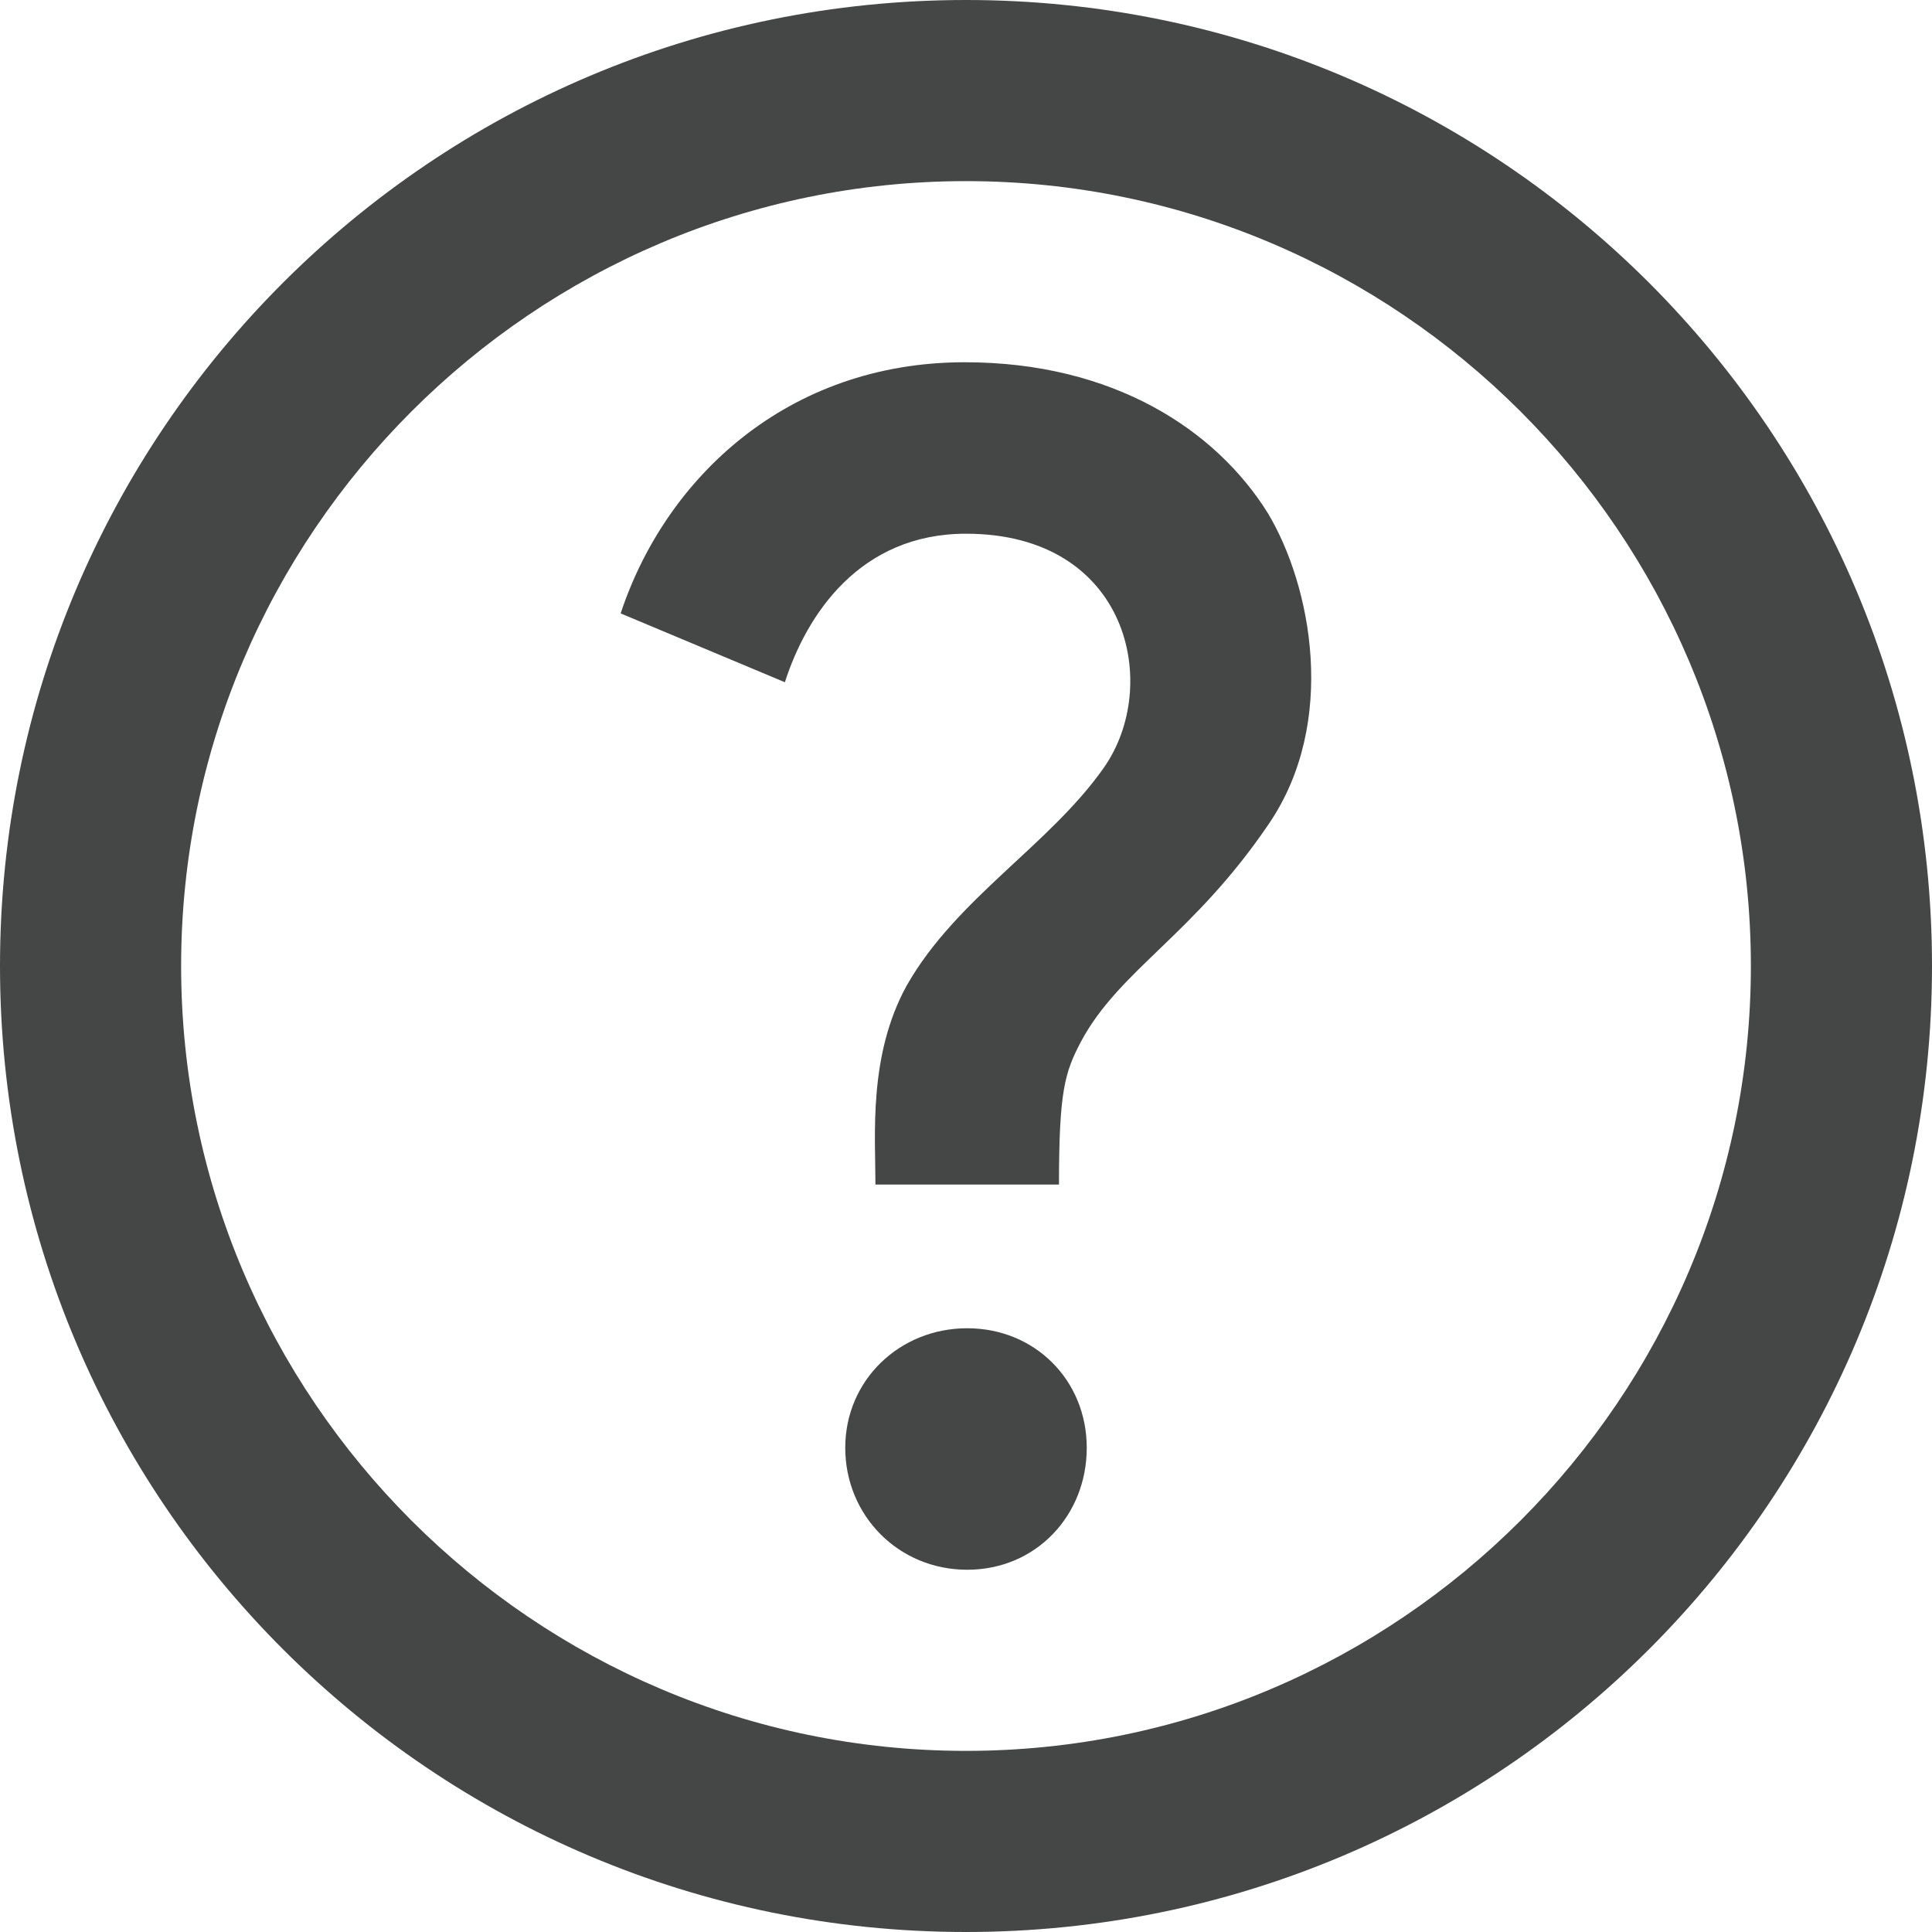 <svg width="16" height="16" viewBox="0 0 16 16" fill="none" xmlns="http://www.w3.org/2000/svg">
<path d="M8 0C3.58 0 0 3.58 0 8C0 12.42 3.58 16 8 16C12.42 16 16 12.42 16 8C16 3.58 12.42 0 8 0ZM8 14.5C4.42 14.5 1.5 11.58 1.5 8C1.5 4.42 4.42 1.5 8 1.5C11.58 1.5 14.5 4.42 14.5 8C14.5 11.58 11.58 14.5 8 14.5Z" fill="#444746"/>
<path d="M8.01 11C7.45 11 7 11.43 7 11.99C7 12.55 7.44 13 8.01 13C8.58 13 9 12.55 9 11.99C9 11.43 8.57 11 8.01 11ZM7.99 3C6.52 3 5.51 3.96 5.14 5.08L6.5 5.65C6.68 5.09 7.12 4.42 8 4.42C9.35 4.42 9.62 5.68 9.14 6.36C8.69 7 7.92 7.44 7.51 8.16C7.19 8.74 7.25 9.4 7.25 9.81H8.77C8.77 9.03 8.82 8.88 8.95 8.63C9.27 8.03 9.88 7.75 10.51 6.82C11.08 5.98 10.86 4.85 10.5 4.25C10.07 3.56 9.22 3 7.99 3Z" fill="#444746"/>
</svg>
